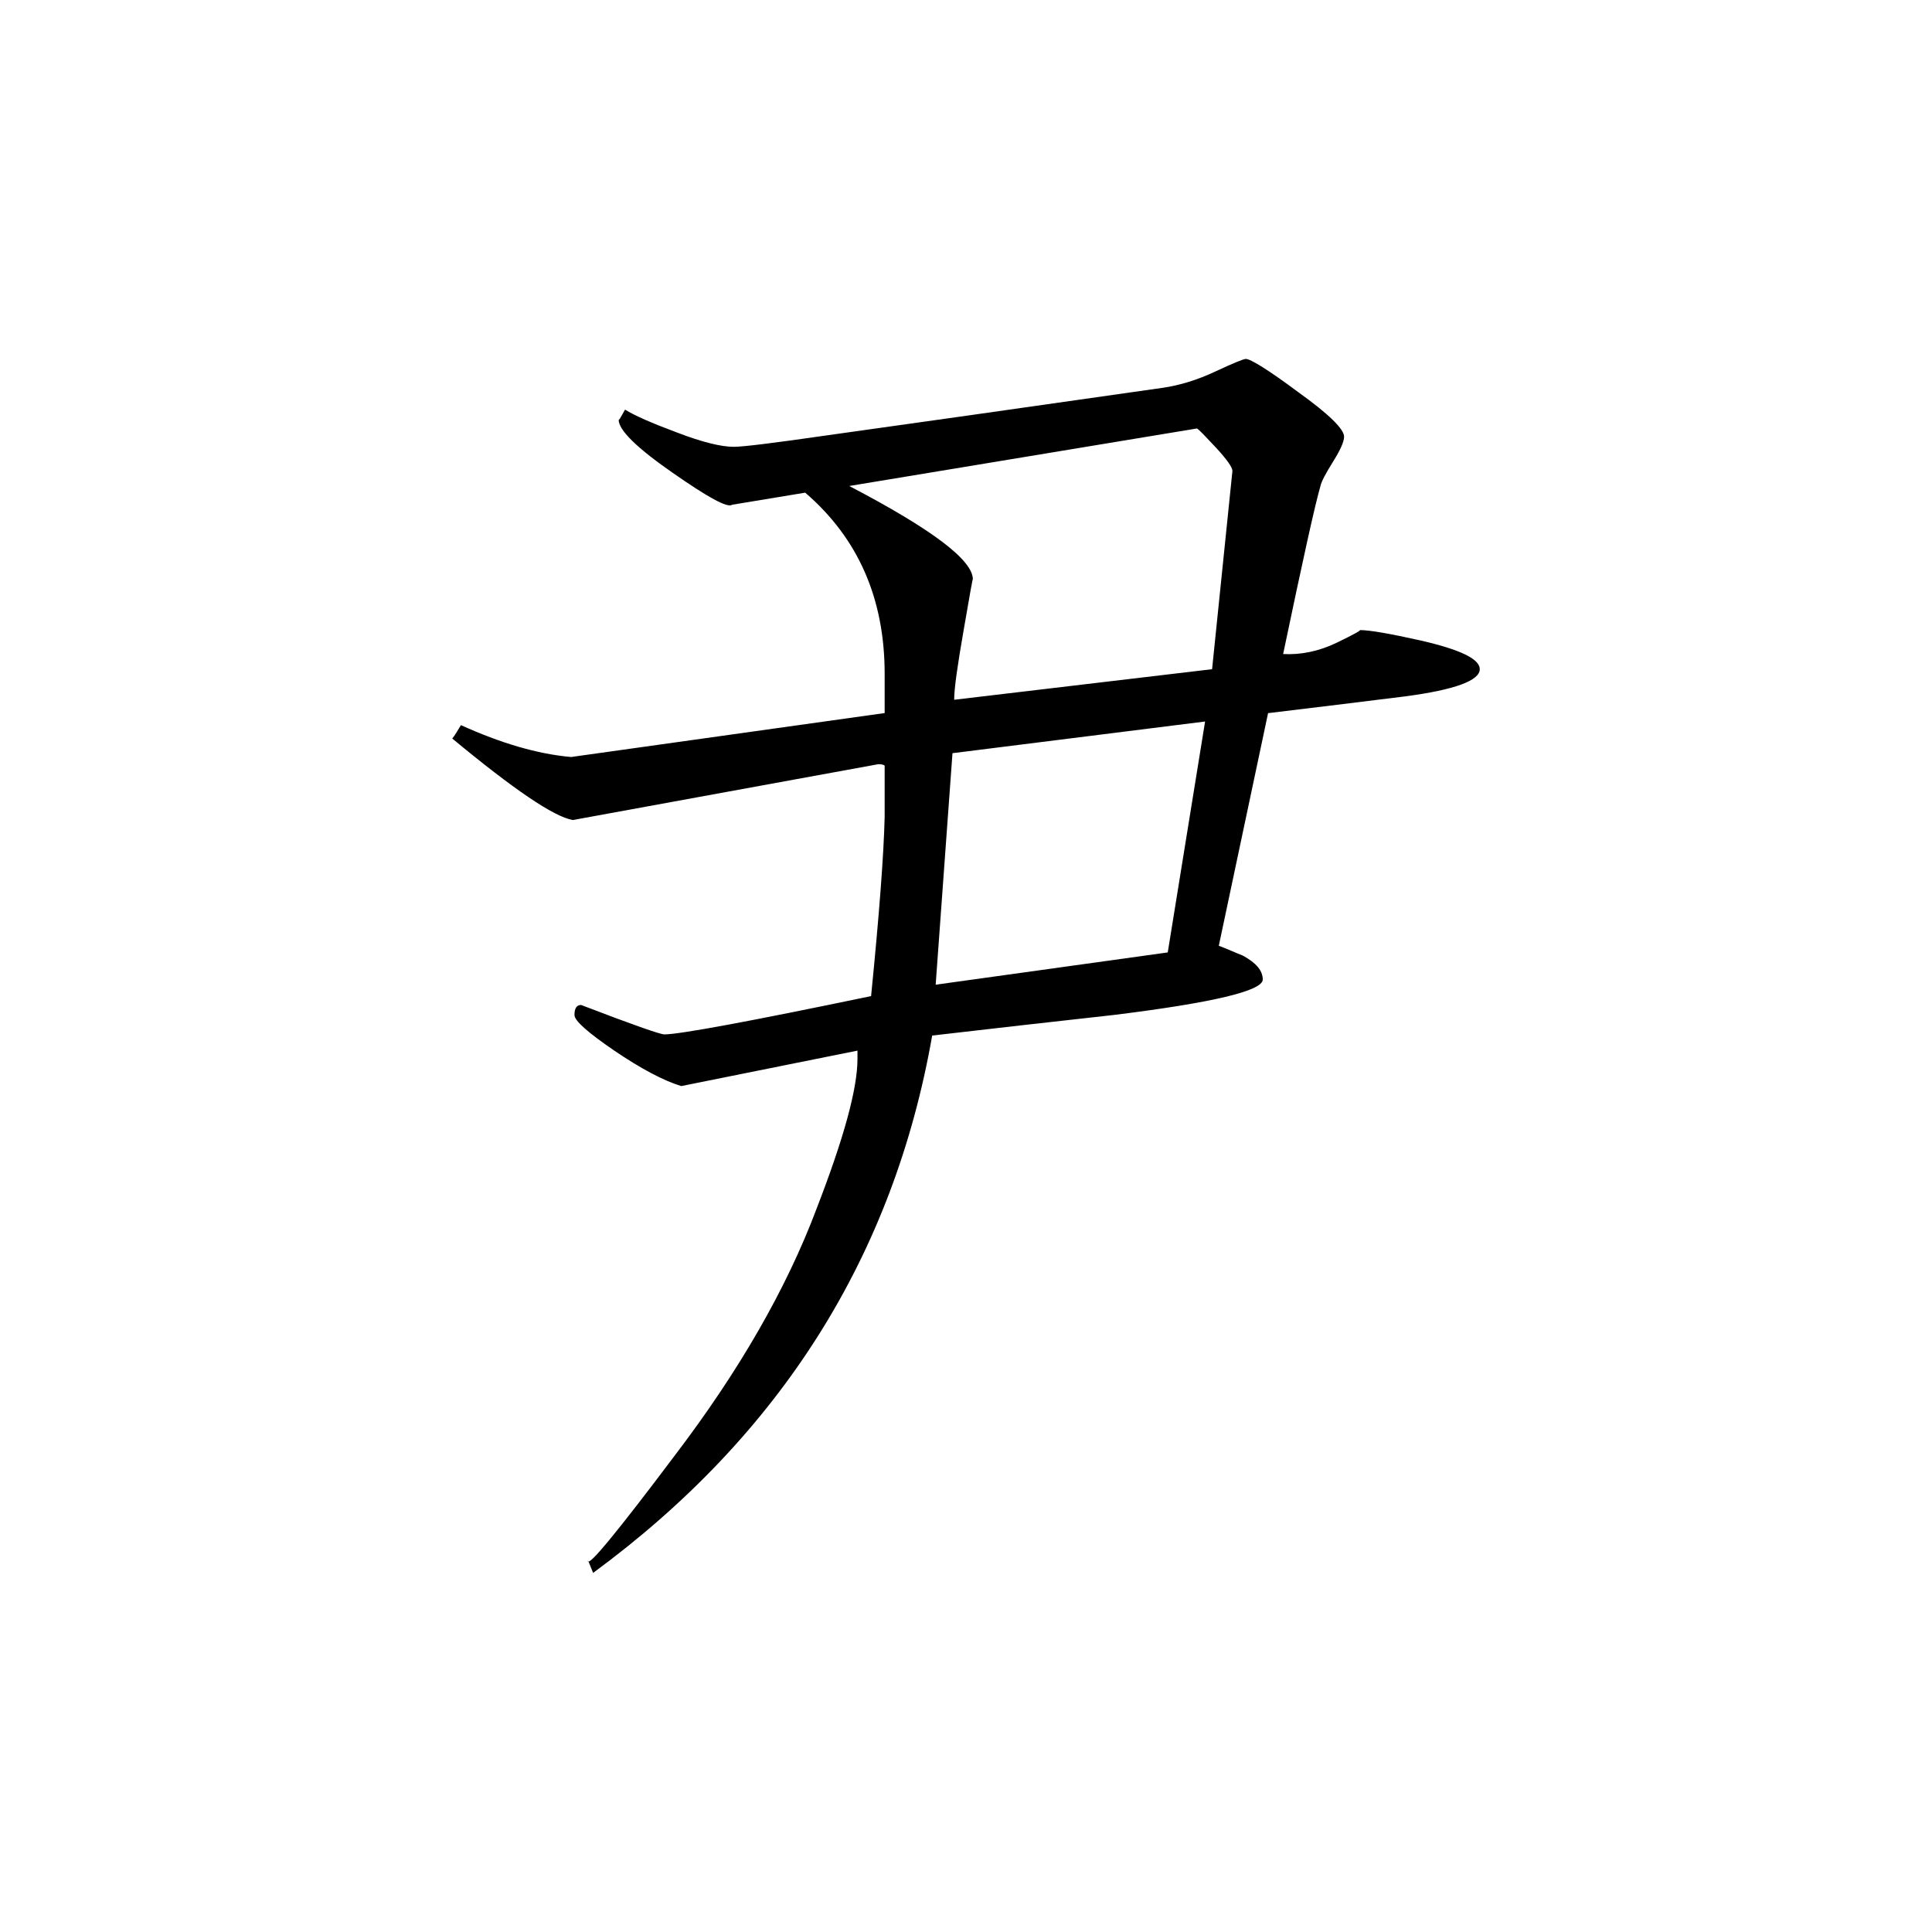 <svg height="40" viewBox="0 0 40 40" width="40" xmlns="http://www.w3.org/2000/svg"><path d="m30.637 13.855c0 .234-.512.426-1.539.562-.941.117-1.891.234-2.844.348l-1.02 4.816c.168.062.328.137.496.203.273.148.414.309.414.496 0 .234-1.031.48-3.086.734-1.266.141-2.516.281-3.758.426-.801 4.562-3.133 8.266-7.02 11.125-.074-.188-.109-.27-.109-.25 0 .141.598-.582 1.793-2.172 1.336-1.754 2.32-3.461 2.945-5.125.562-1.453.844-2.477.844-3.094v-.172l-3.648.734c-.371-.113-.84-.363-1.387-.734-.547-.375-.824-.617-.824-.738 0-.137.043-.207.137-.207 1.059.406 1.637.609 1.723.609.309 0 1.734-.262 4.281-.793.168-1.688.262-2.918.281-3.715v-1.055c-.02-.023-.07-.031-.133-.031l-6.324 1.156c-.395-.07-1.223-.633-2.496-1.688.055-.062.109-.164.18-.277.82.371 1.578.598 2.281.66l6.492-.91v-.809c0-1.566-.551-2.812-1.645-3.754l-1.512.25c-.094.074-.508-.156-1.242-.668-.742-.516-1.109-.879-1.109-1.094 0 .031.039-.039.133-.207.195.121.547.277 1.074.473.527.203.922.297 1.176.297.188 0 .828-.078 1.934-.238 1.543-.215 3.863-.543 6.949-.984.348-.051.711-.16 1.094-.34.367-.172.582-.258.625-.258.098 0 .461.223 1.086.688.637.457.949.766.949.922 0 .098-.074.27-.223.508-.156.25-.246.418-.266.512-.117.402-.371 1.559-.773 3.48.371.02.746-.059 1.109-.234.355-.172.516-.262.477-.262.207 0 .625.074 1.258.215.82.188 1.227.383 1.227.594zm-5.121-4.105c0-.074-.113-.234-.332-.473-.23-.246-.359-.383-.402-.406l-7.199 1.191c1.703.891 2.559 1.531 2.559 1.934 0-.047-.062.301-.188 1.035-.129.738-.199 1.223-.199 1.457l5.34-.633zm-.566 5.188-5.23.656-.348 4.793 4.805-.668zm0 0"/></svg>